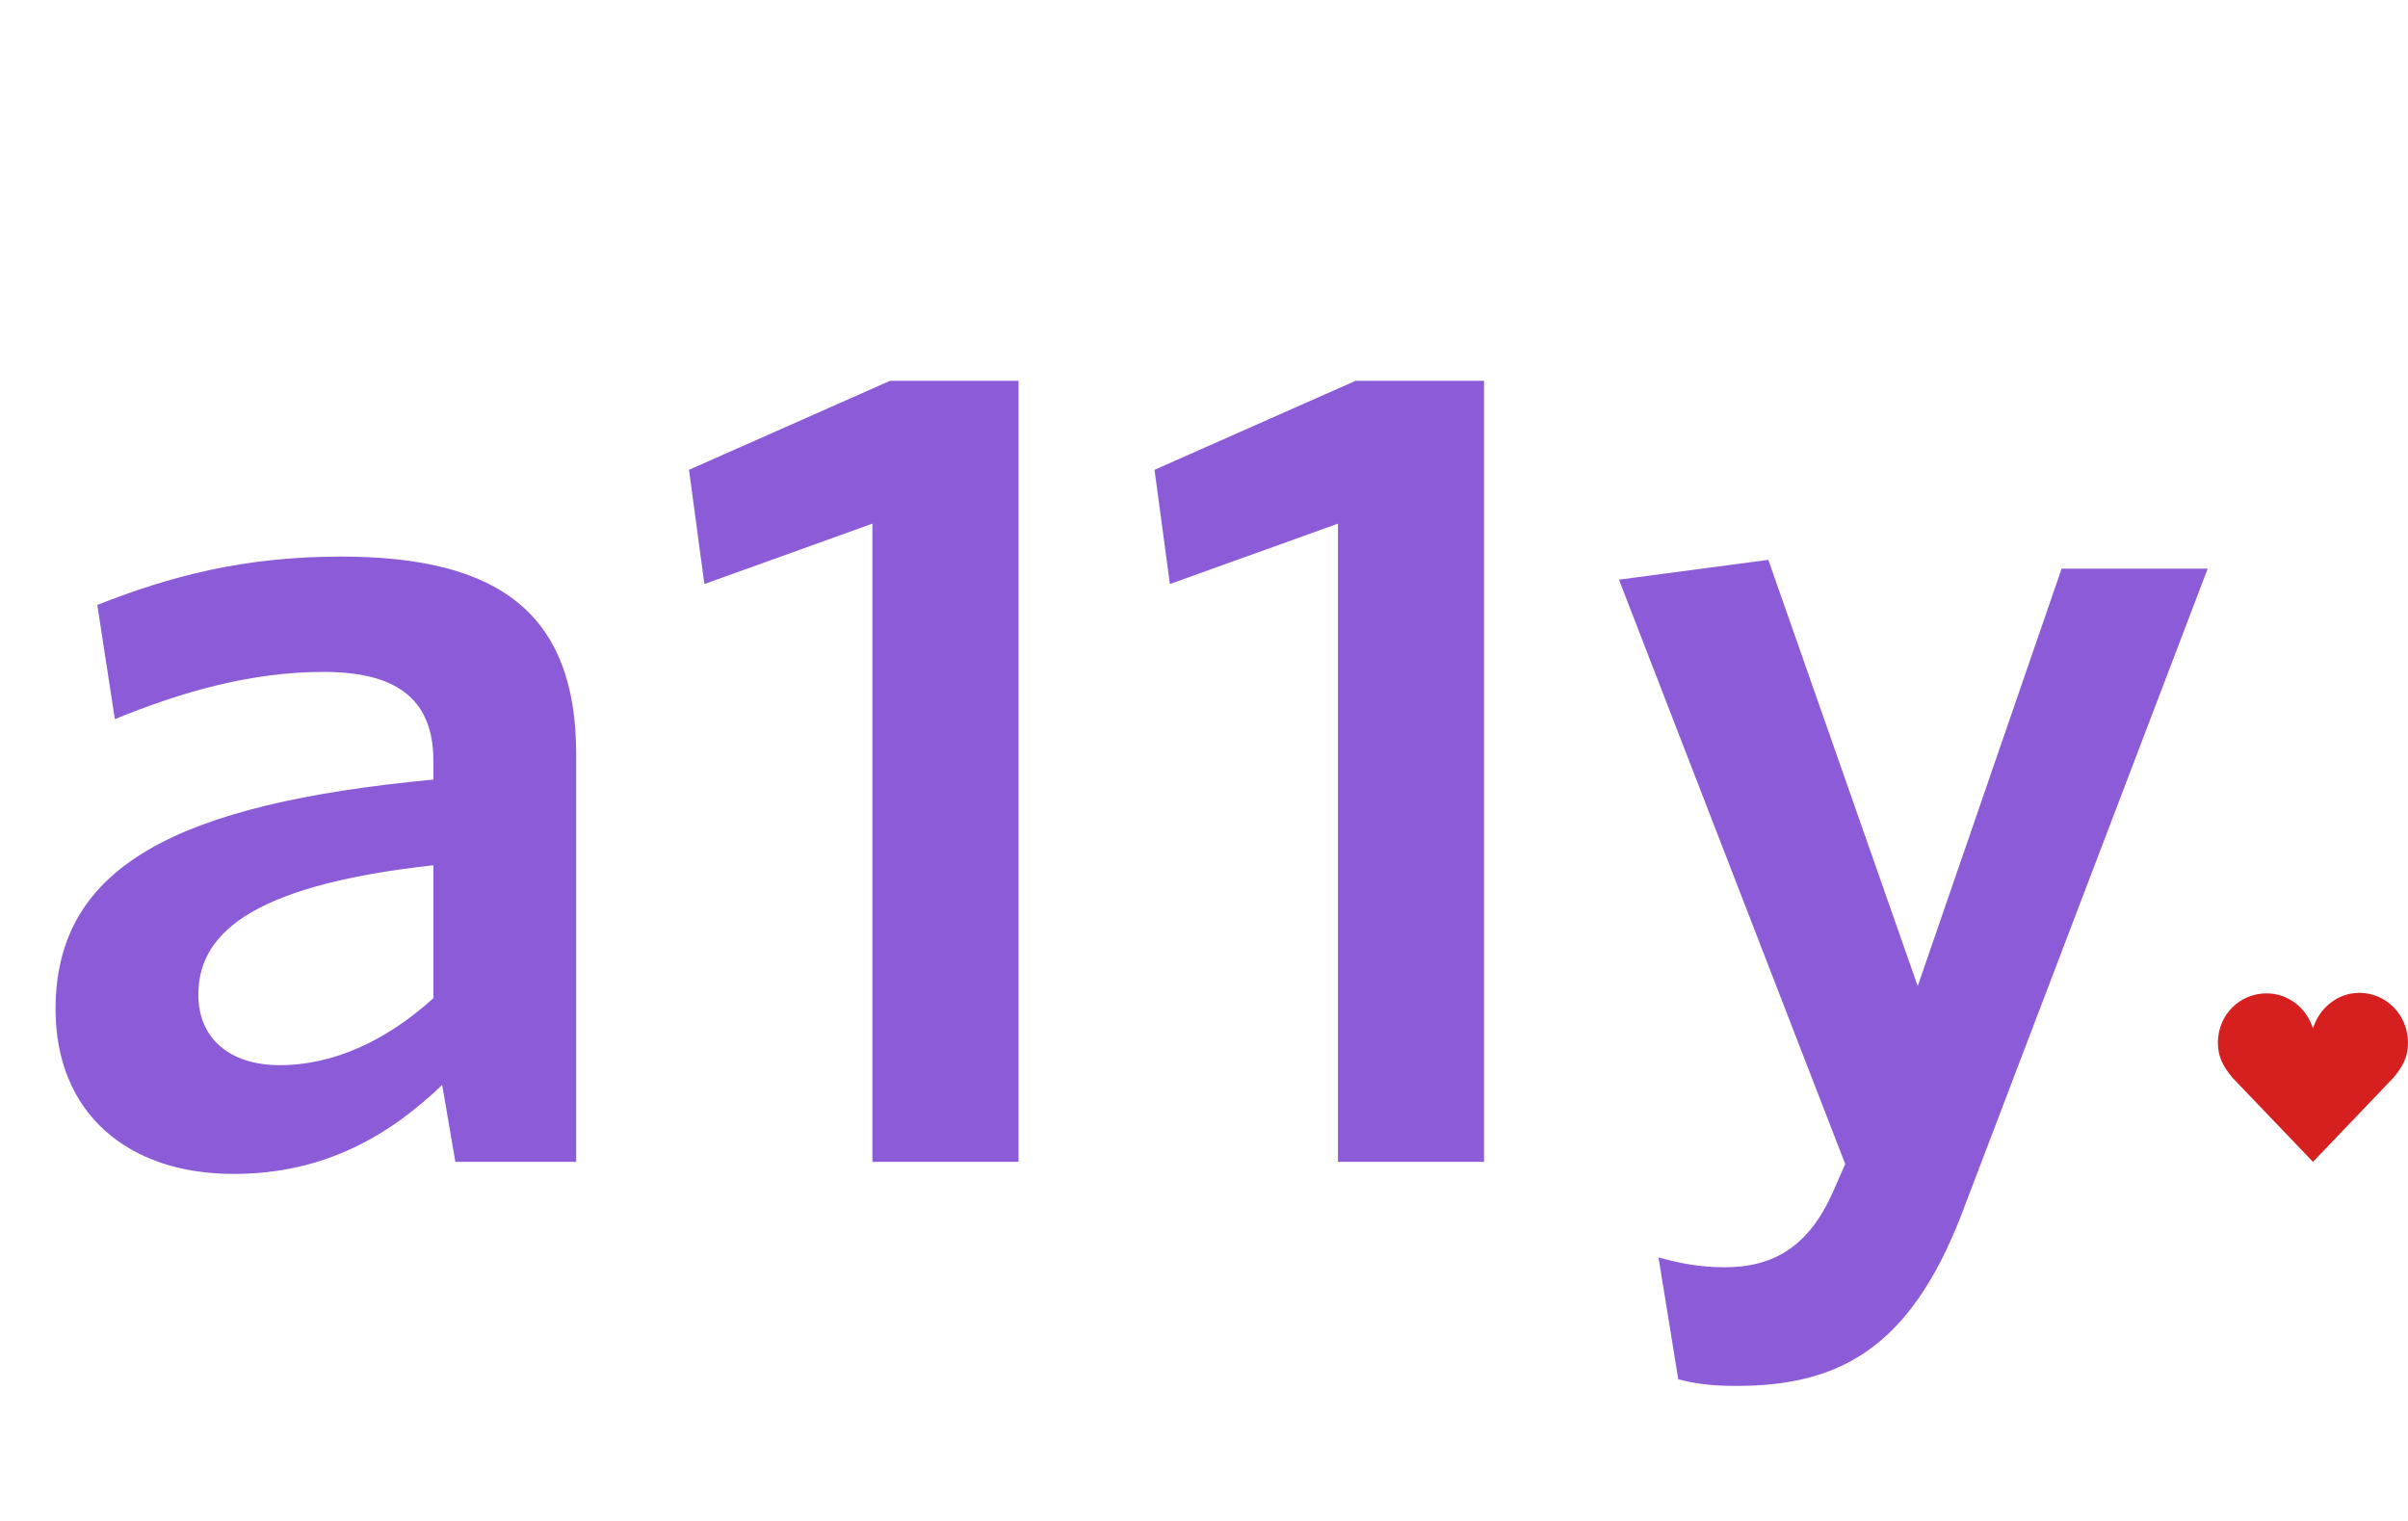 <svg xmlns="http://www.w3.org/2000/svg" width="114" height="72" fill="none" viewBox="0 0 114 72"><path fill="#8C5BD8" d="M20.518 47.252C18.334 49.228 15.838 50.424 13.238 50.424C10.846 50.424 9.39 49.124 9.39 47.096C9.39 44.392 11.522 41.948 20.518 40.96V47.252ZM27.278 55V35.708C27.278 29.052 23.638 26.348 16.15 26.348C11.522 26.348 8.038 27.284 4.606 28.636L5.438 34.044C8.61 32.744 11.886 31.808 15.318 31.808C18.594 31.808 20.518 32.952 20.518 36.02V36.904C8.454 38.048 2.63 40.96 2.63 47.772C2.63 52.66 6.01 55.572 11.054 55.572C15.422 55.572 18.49 53.7 20.934 51.36L21.558 55H27.278ZM48.219 55V18.028H42.135L32.619 22.24L33.347 27.648L41.303 24.788V55H48.219ZM70.258 55V18.028H64.174L54.658 22.24L55.386 27.648L63.342 24.788V55H70.258ZM104.517 26.92H97.601L90.789 46.68L83.717 26.504L76.645 27.44L87.357 55.104L86.785 56.404C85.641 59.004 83.977 59.992 81.637 59.992C80.441 59.992 79.453 59.784 78.517 59.524L79.453 65.296C80.077 65.452 80.805 65.608 82.209 65.608C87.305 65.608 90.633 63.632 93.077 56.924L104.517 26.92Z"/><path fill="#D61F1F" d="M114 49.371C114 48.044 112.967 47 111.695 47C110.667 47 109.798 47.717 109.5 48.686C109.202 47.717 108.332 47.025 107.305 47.025C106.032 47.025 105 48.039 105 49.367C105 50.037 105.264 50.51 105.688 51.017L109.502 55L113.312 51.017C113.736 50.51 114 50.041 114 49.371Z"/></svg>